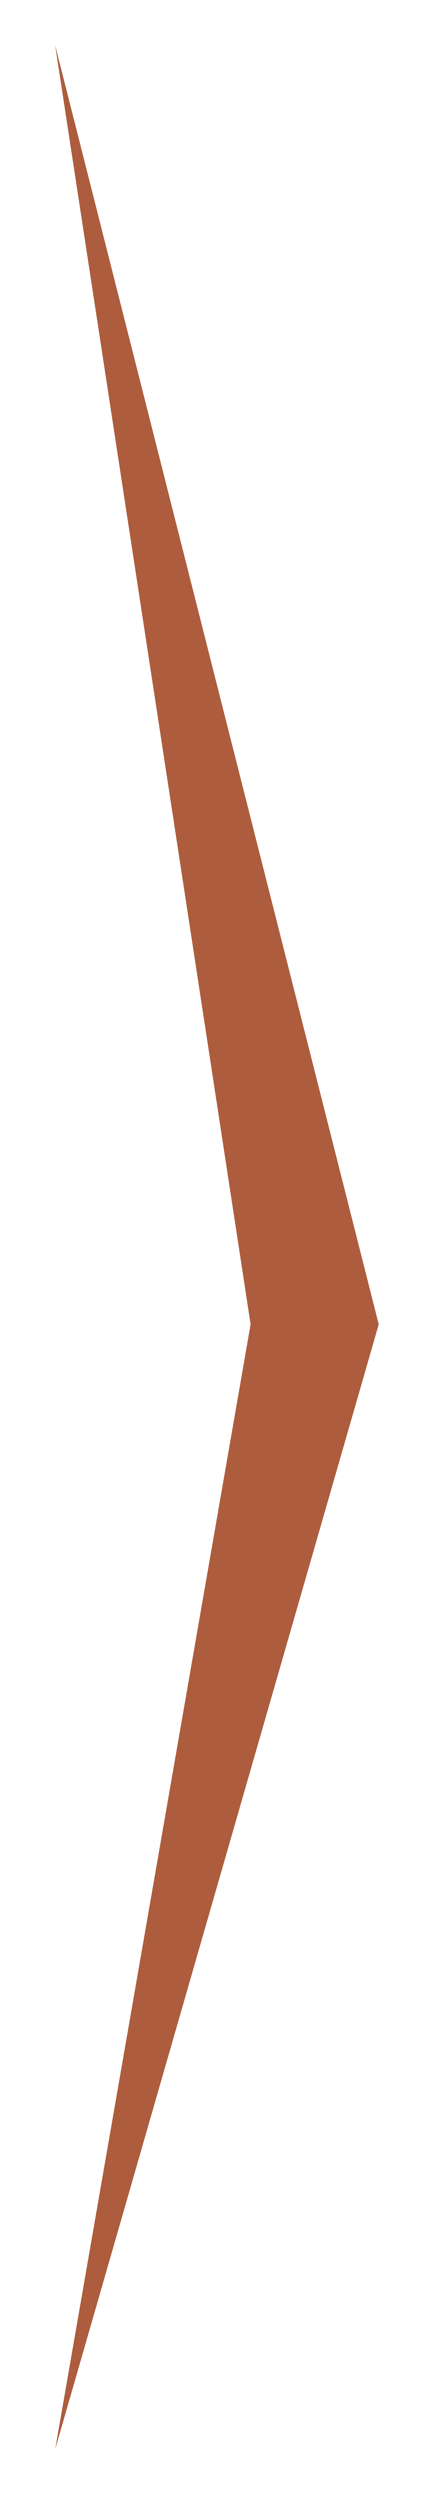 <svg width="38" height="221" viewBox="0 0 38 221" fill="none" xmlns="http://www.w3.org/2000/svg">
<g filter="url(#filter0_d_168_1229)">
<path fill-rule="evenodd" clip-rule="evenodd" d="M4.885 212.521L33.547 113.068L4.885 -0L22.197 113.068L4.885 212.521Z" fill="#AD5D3D"/>
</g>
<defs>
<filter id="filter0_d_168_1229" x="0.885" y="0" width="36.662" height="220.521" filterUnits="userSpaceOnUse" color-interpolation-filters="sRGB">
<feFlood flood-opacity="0" result="BackgroundImageFix"/>
<feColorMatrix in="SourceAlpha" type="matrix" values="0 0 0 0 0 0 0 0 0 0 0 0 0 0 0 0 0 0 127 0" result="hardAlpha"/>
<feOffset dy="4"/>
<feGaussianBlur stdDeviation="2"/>
<feComposite in2="hardAlpha" operator="out"/>
<feColorMatrix type="matrix" values="0 0 0 0 0 0 0 0 0 0 0 0 0 0 0 0 0 0 0.25 0"/>
<feBlend mode="normal" in2="BackgroundImageFix" result="effect1_dropShadow_168_1229"/>
<feBlend mode="normal" in="SourceGraphic" in2="effect1_dropShadow_168_1229" result="shape"/>
</filter>
</defs>
</svg>
